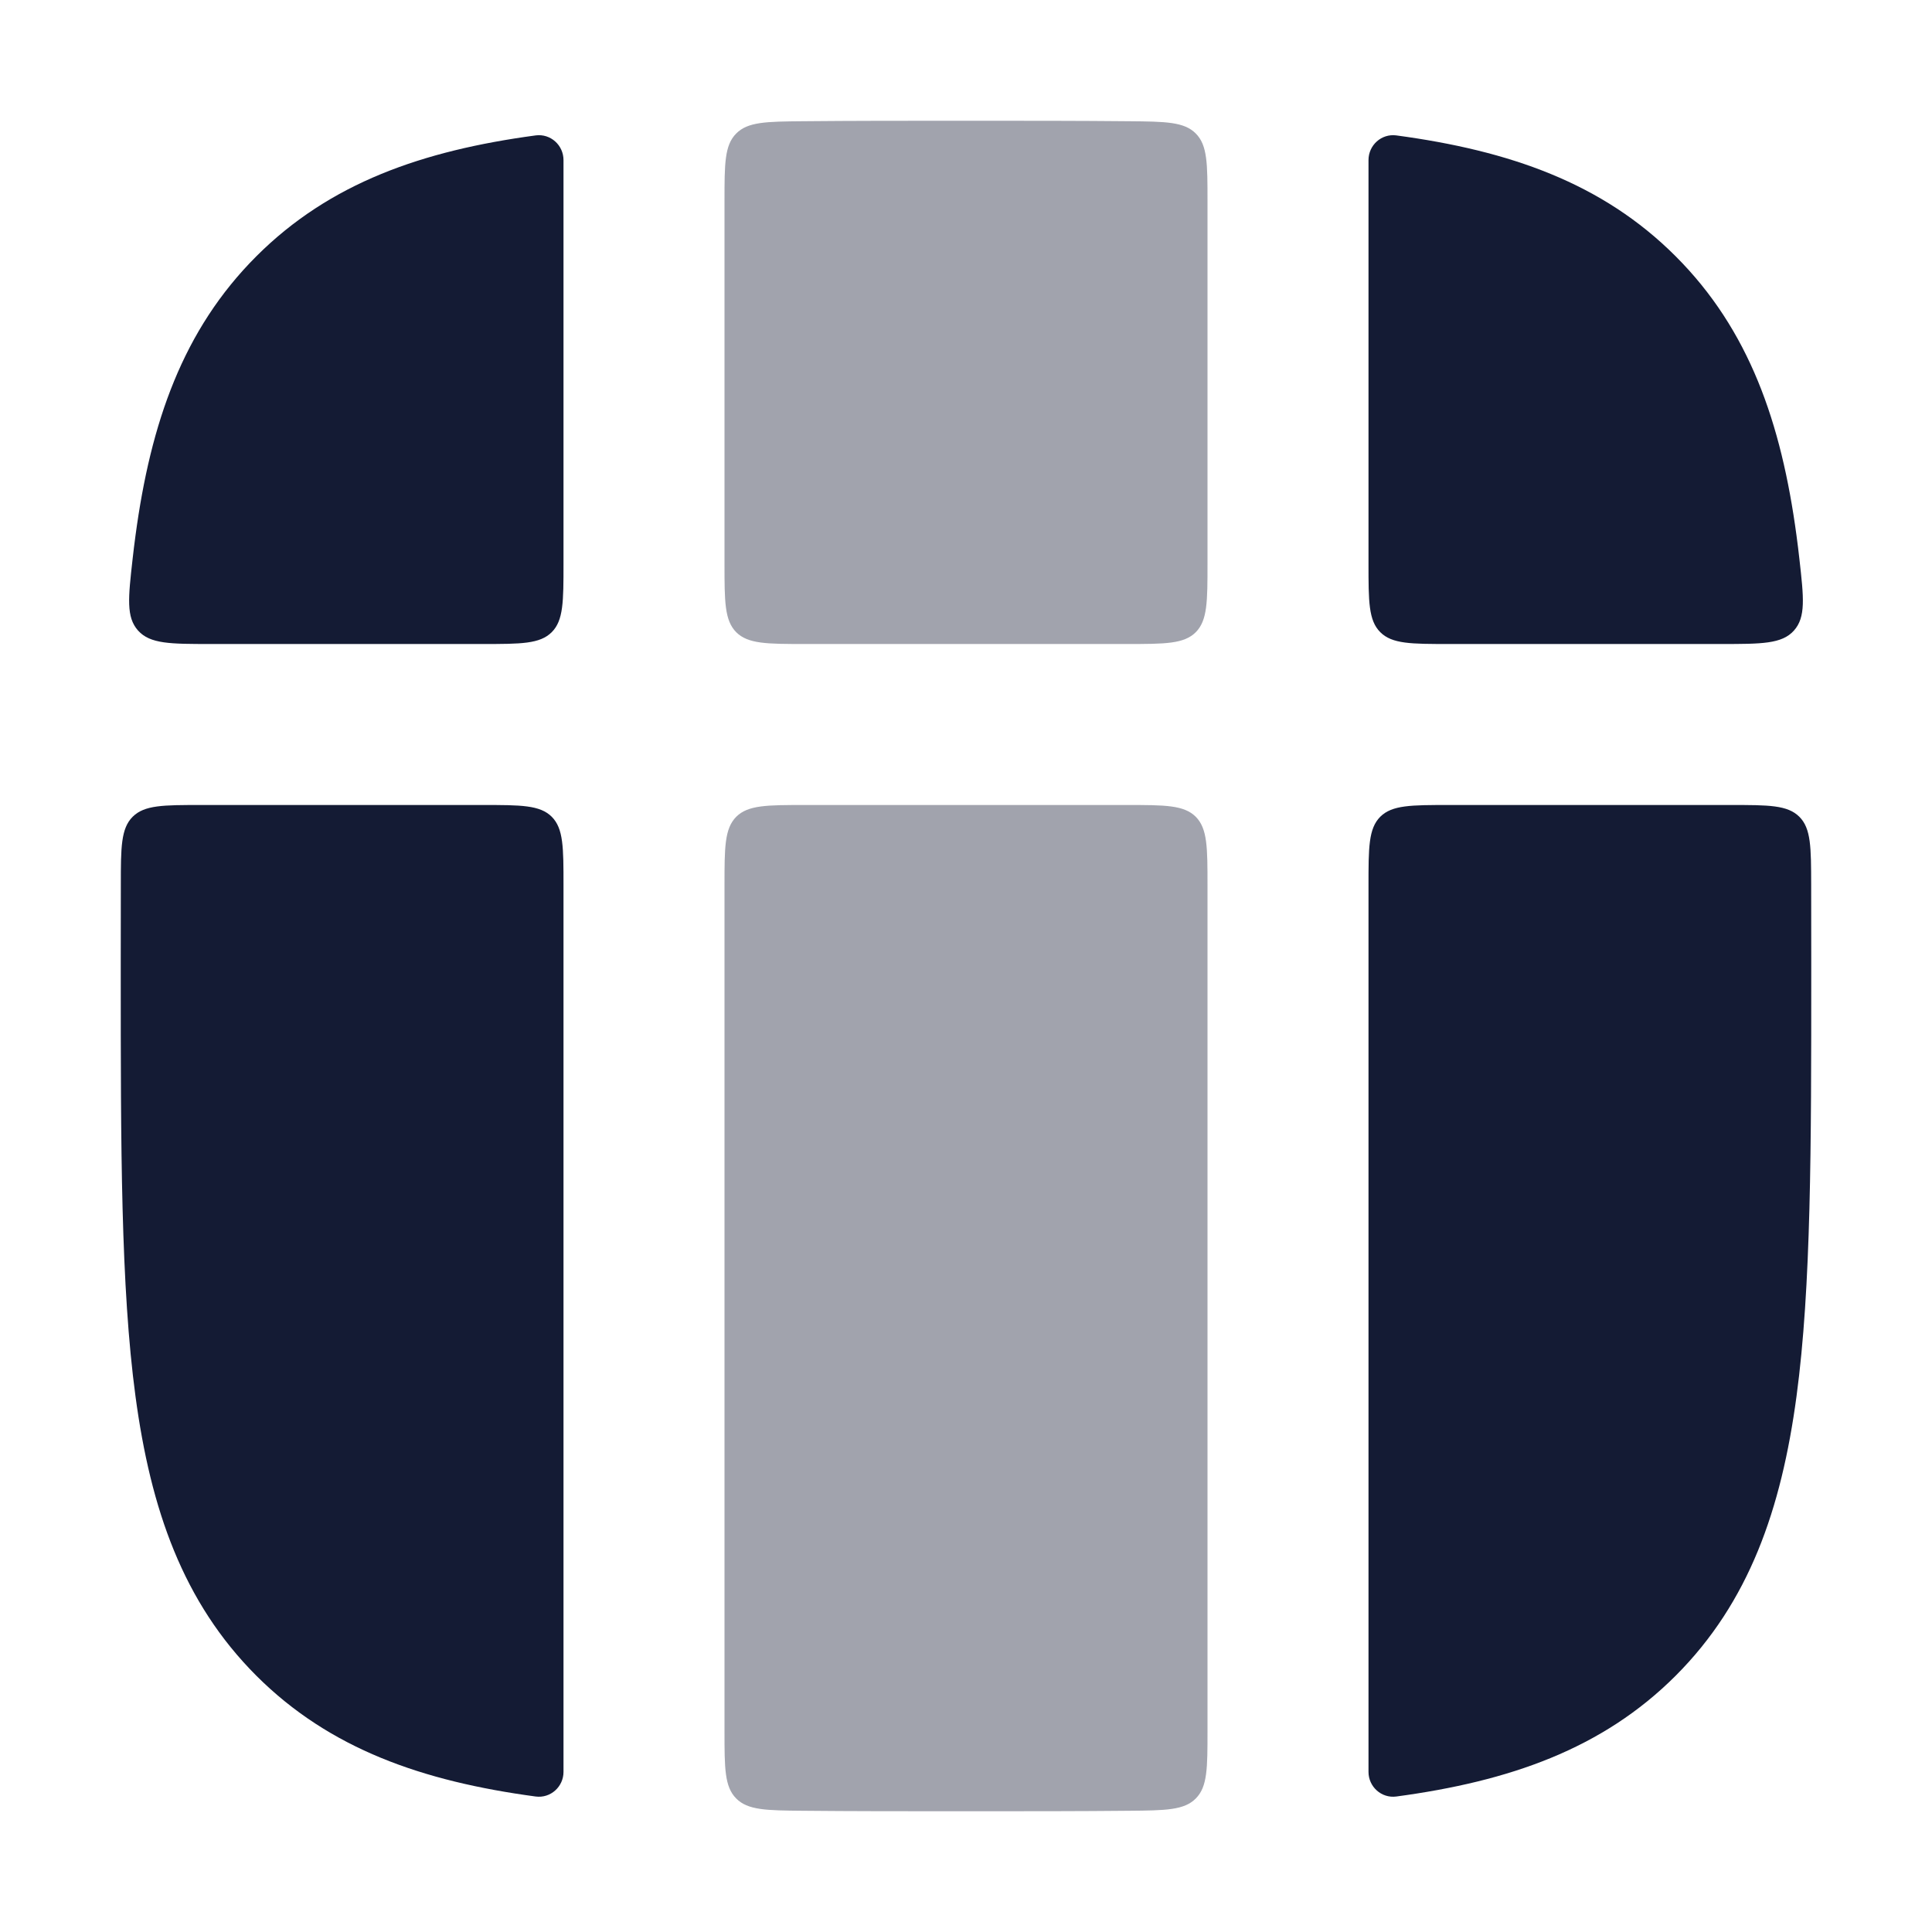 <svg width="24" height="24" viewBox="0 0 24 24" fill="none" xmlns="http://www.w3.org/2000/svg">
<path fill-rule="evenodd" clip-rule="evenodd" d="M6.655 1.682C6.839 1.658 7 1.803 7 1.989L7 7C7 7.471 7 7.707 6.854 7.853C6.707 8 6.471 8 6 8H2.619C2.116 8 1.865 8 1.715 7.833C1.566 7.666 1.593 7.426 1.647 6.946C1.658 6.847 1.67 6.75 1.683 6.654C1.872 5.25 2.272 4.096 3.184 3.184C4.097 2.271 5.25 1.871 6.655 1.682ZM2.496 10C2.029 10 1.795 10 1.648 10.146C1.502 10.292 1.501 10.525 1.501 10.99C1.5 11.292 1.5 11.604 1.5 11.925V12.074C1.5 14.25 1.5 15.985 1.683 17.345C1.872 18.749 2.272 19.903 3.184 20.816C4.097 21.728 5.25 22.128 6.655 22.317C6.839 22.341 7 22.196 7 22.011L7 11C7 10.528 7 10.293 6.854 10.146C6.707 10 6.471 10 6 10H2.496ZM17 22.011C17 22.196 17.161 22.341 17.345 22.317C18.75 22.128 19.904 21.728 20.816 20.816C21.728 19.903 22.128 18.749 22.317 17.345C22.5 15.985 22.5 14.25 22.5 12.074V11.925C22.5 11.604 22.5 11.292 22.499 10.99C22.498 10.525 22.498 10.292 22.352 10.146C22.205 10 21.971 10 21.504 10H18C17.529 10 17.293 10 17.146 10.146C17 10.293 17 10.528 17 11L17 22.011ZM21.381 8C21.884 8 22.136 8 22.285 7.833C22.434 7.666 22.407 7.426 22.353 6.946C22.342 6.847 22.33 6.75 22.317 6.654C22.128 5.25 21.728 4.096 20.816 3.184C19.904 2.271 18.75 1.871 17.345 1.682C17.161 1.658 17 1.803 17 1.989V7C17 7.471 17 7.707 17.146 7.853C17.293 8 17.529 8 18 8H21.381Z" fill="#141B34"/>
<path opacity="0.4" fill-rule="evenodd" clip-rule="evenodd" d="M9.974 1.506C9.518 1.51 9.289 1.513 9.145 1.659C9 1.805 9 2.036 9 2.497L9 7C9 7.471 9 7.707 9.146 7.854C9.293 8 9.529 8 10 8H14C14.471 8 14.707 8 14.854 7.854C15 7.707 15 7.471 15 7V2.497C15 2.036 15 1.805 14.855 1.659C14.711 1.513 14.482 1.51 14.026 1.506C13.419 1.5 12.769 1.5 12.074 1.5H11.926C11.231 1.5 10.581 1.5 9.974 1.506ZM9 21.503C9 21.964 9 22.195 9.145 22.341C9.289 22.487 9.518 22.49 9.974 22.494C10.581 22.5 11.231 22.5 11.926 22.5H12.075C12.769 22.5 13.419 22.5 14.026 22.494C14.482 22.49 14.711 22.487 14.855 22.341C15 22.195 15 21.964 15 21.503L15 11C15 10.529 15 10.293 14.854 10.146C14.707 10 14.471 10 14 10H10C9.529 10 9.293 10 9.146 10.146C9 10.293 9 10.529 9 11L9 21.503Z" fill="#141B34"/>
</svg>
